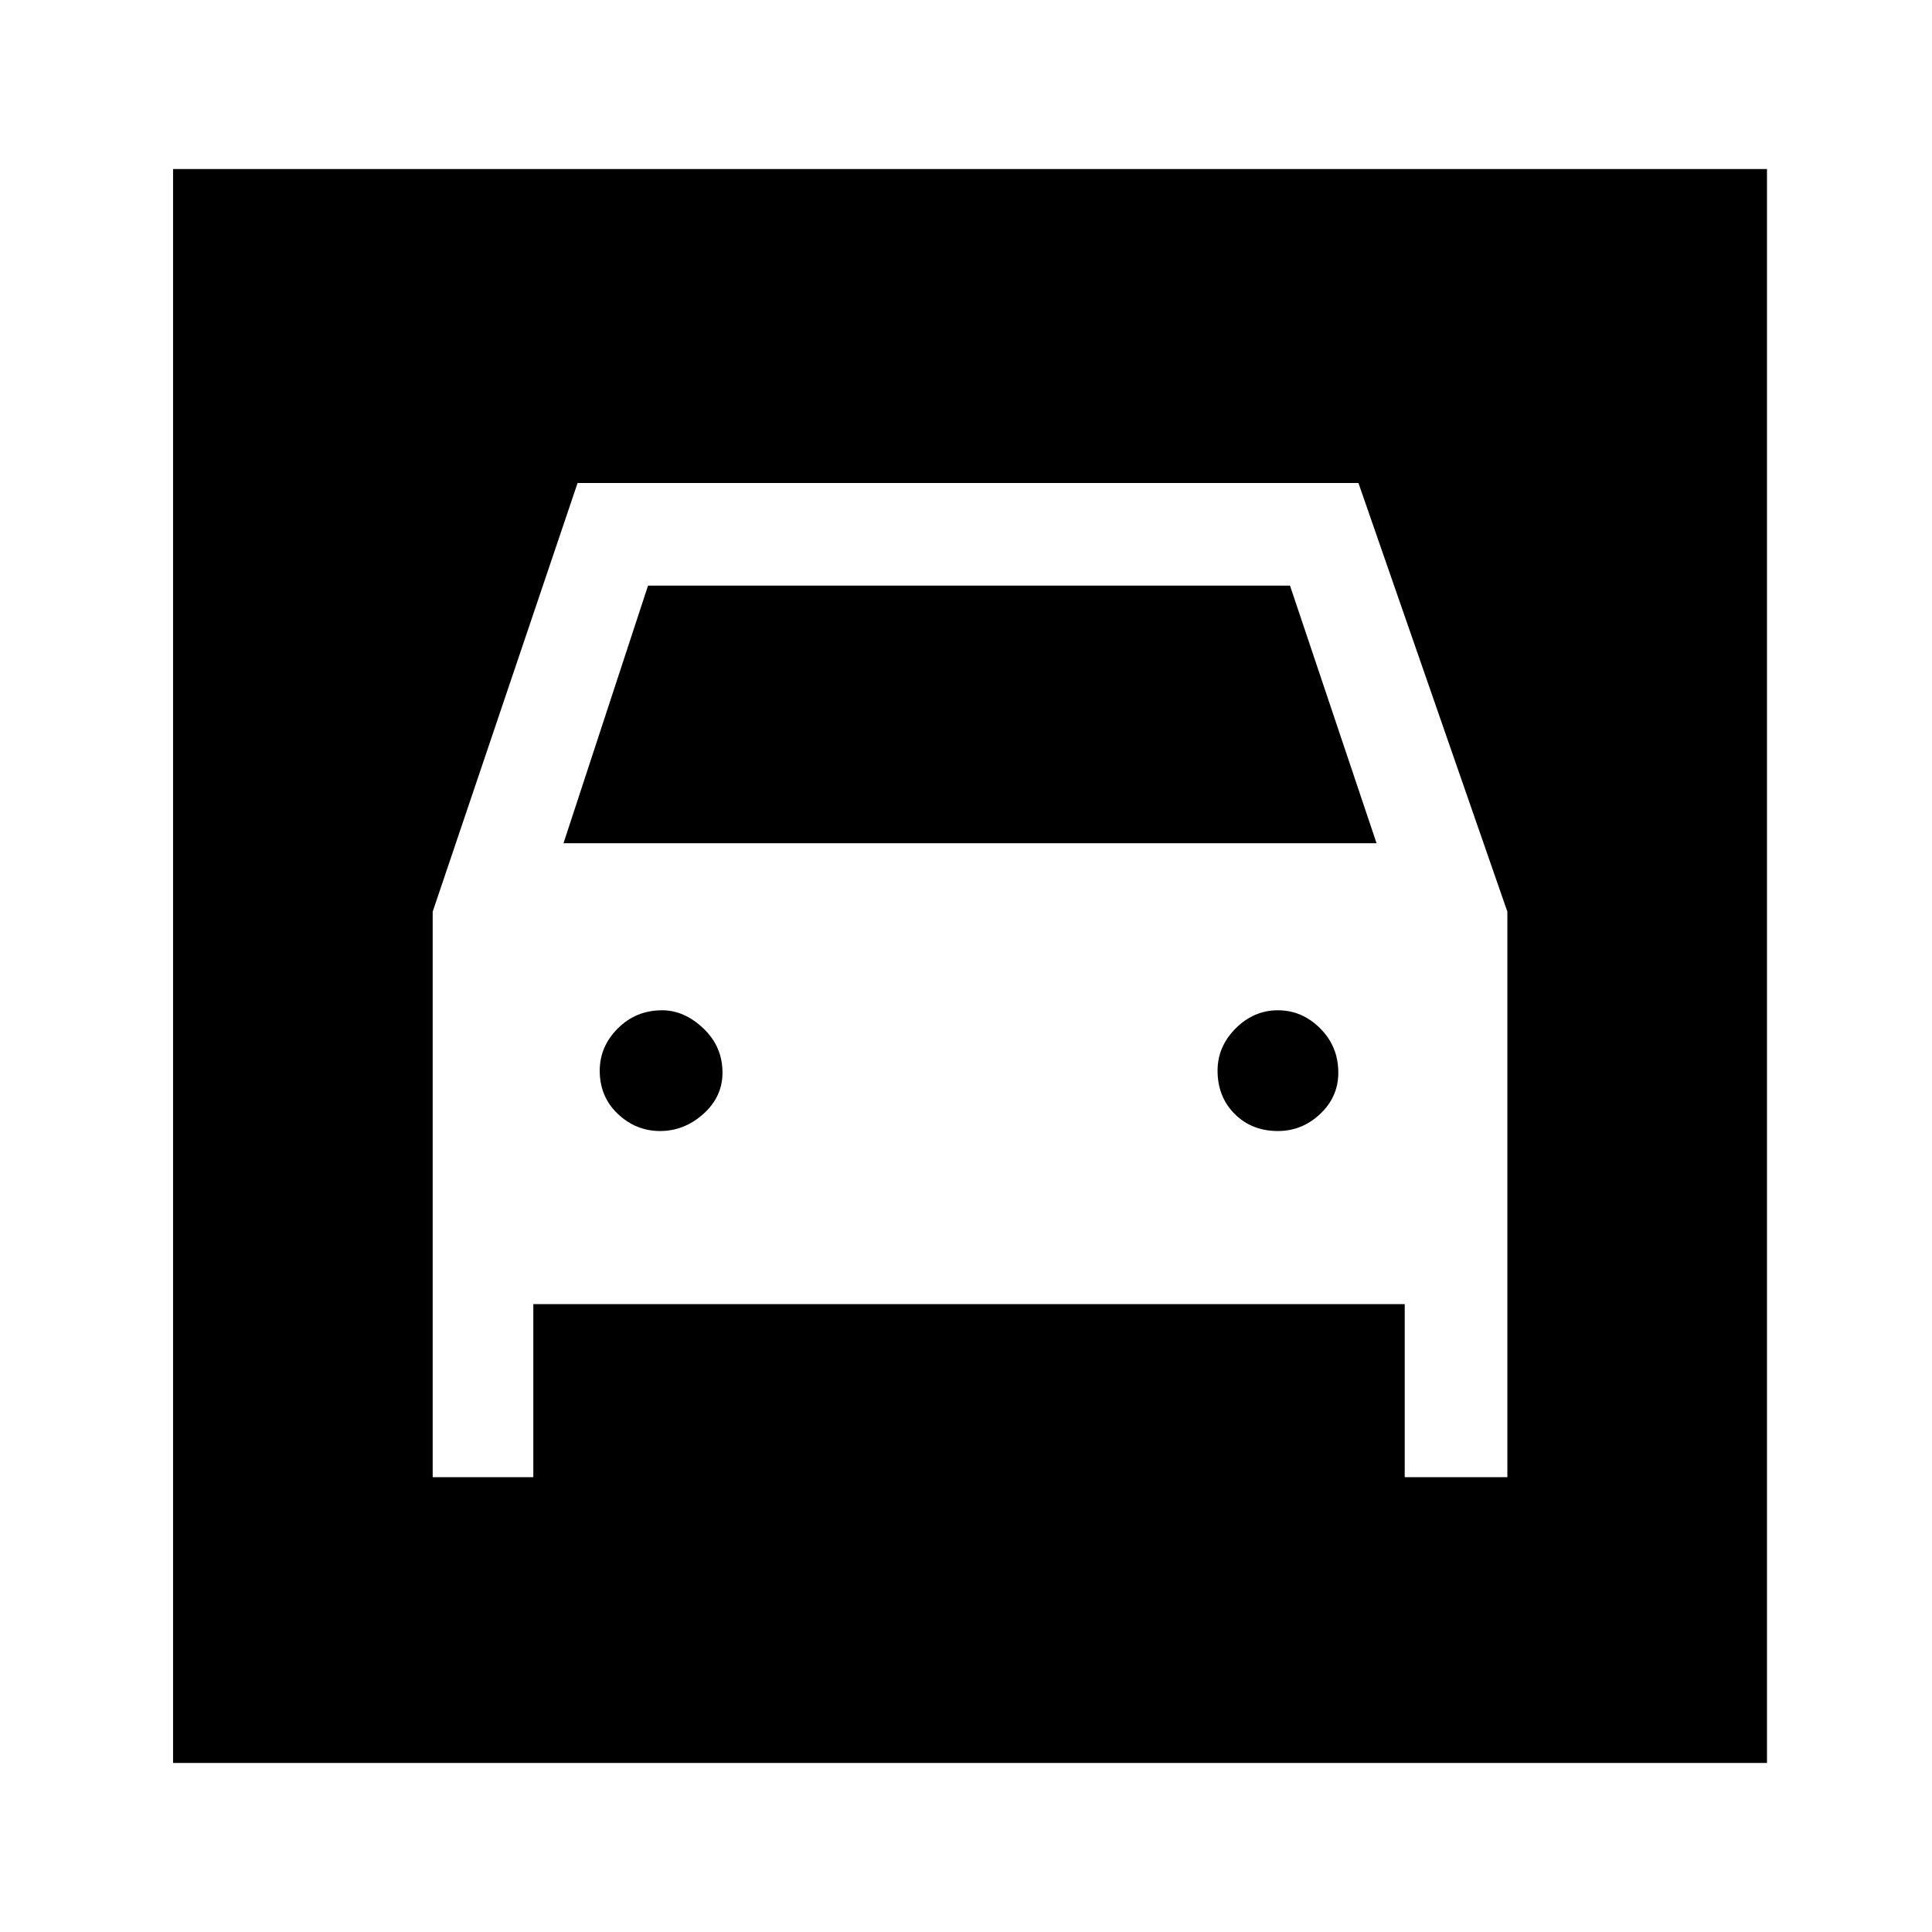 <svg xmlns="http://www.w3.org/2000/svg" height="48" width="48"><path d="M4.3 43.8V4.2H43.9V43.8ZM16.4 28.1Q15.8 28.1 15.35 27.675Q14.9 27.25 14.9 26.6Q14.9 26 15.35 25.55Q15.8 25.1 16.45 25.1Q17 25.1 17.475 25.55Q17.95 26 17.95 26.65Q17.95 27.25 17.475 27.675Q17 28.1 16.4 28.1ZM31.75 28.1Q31.1 28.1 30.675 27.675Q30.25 27.25 30.25 26.6Q30.25 26 30.7 25.55Q31.15 25.1 31.75 25.1Q32.35 25.1 32.8 25.55Q33.25 26 33.25 26.65Q33.25 27.25 32.8 27.675Q32.35 28.1 31.75 28.1ZM10.75 36.7H13.25V32.4H34.9V36.7H37.45V22.65L33.75 12H14.35L10.75 22.65ZM14 20.95 16.1 14.55H32.05L34.2 20.95Z"/></svg>